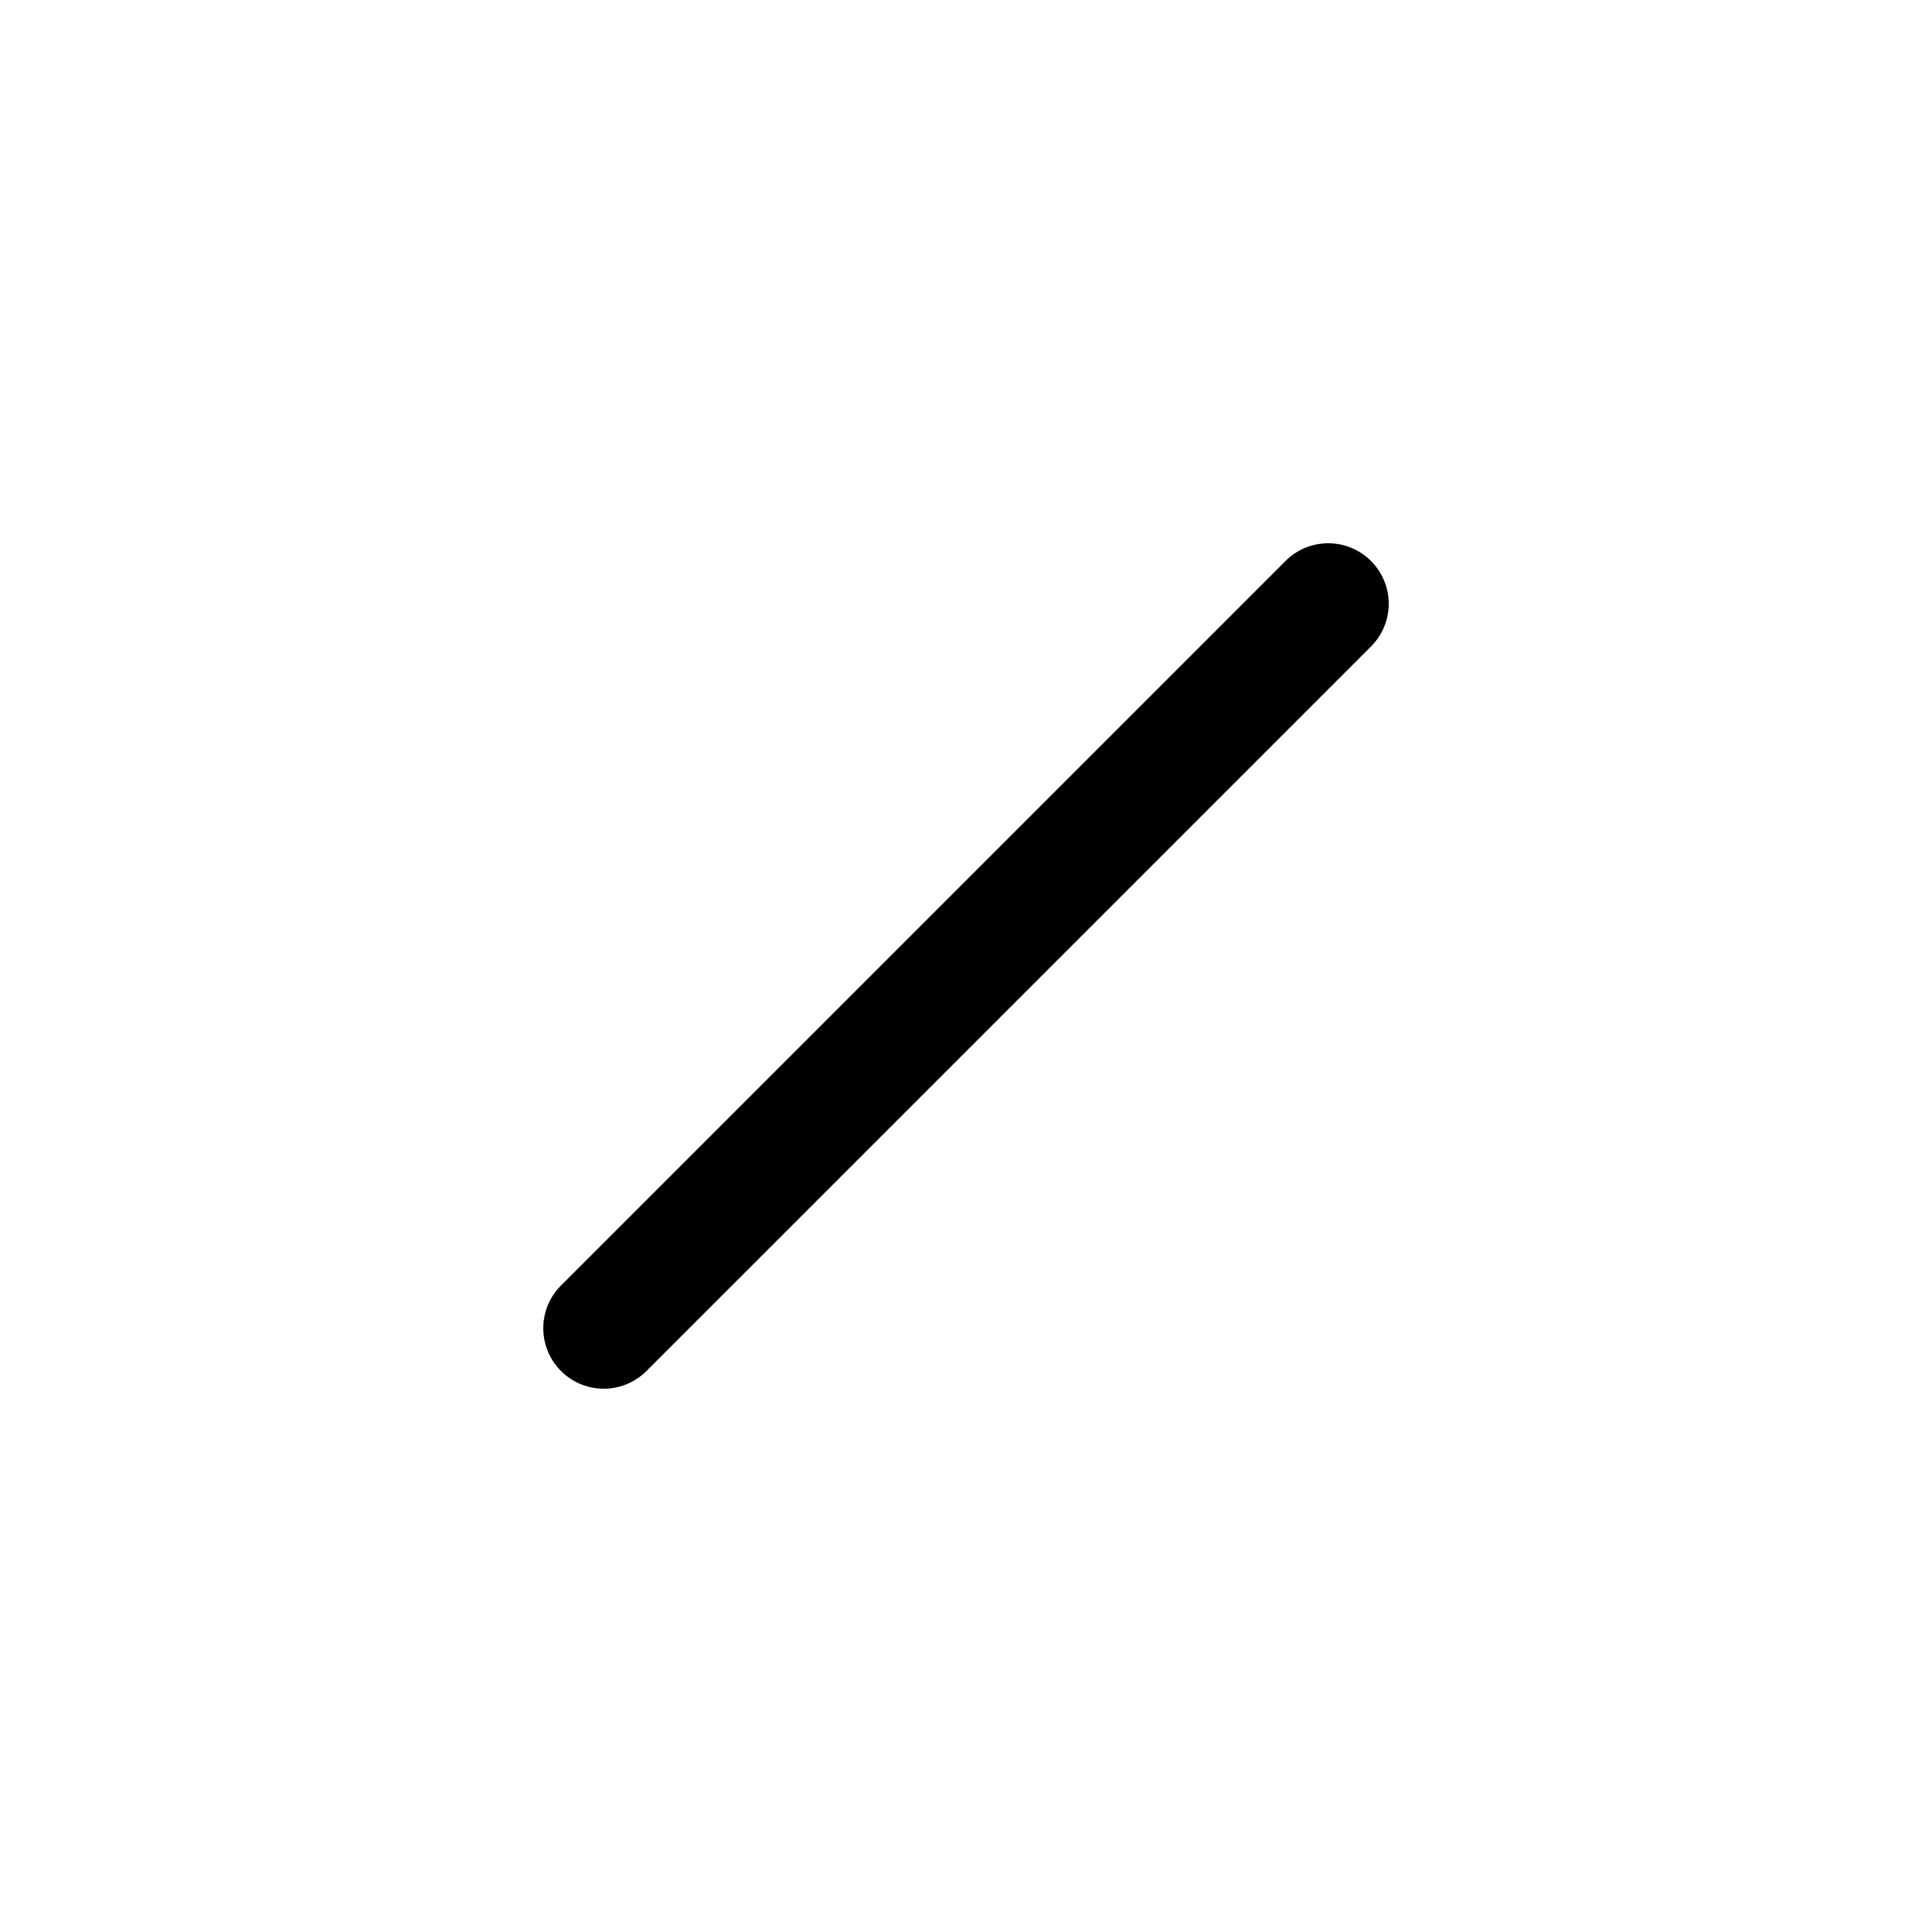 <svg xmlns="http://www.w3.org/2000/svg" width="16" height="16" fill="currentColor" viewBox="0 0 16 16" class="bi bi-slash">
  <path fill-rule="evenodd" d="M11.354 4.646a.5.5 0 0 1 0 .708l-6 6a.5.5 0 0 1-.708-.708l6-6a.5.5 0 0 1 .708 0z"/>
</svg>